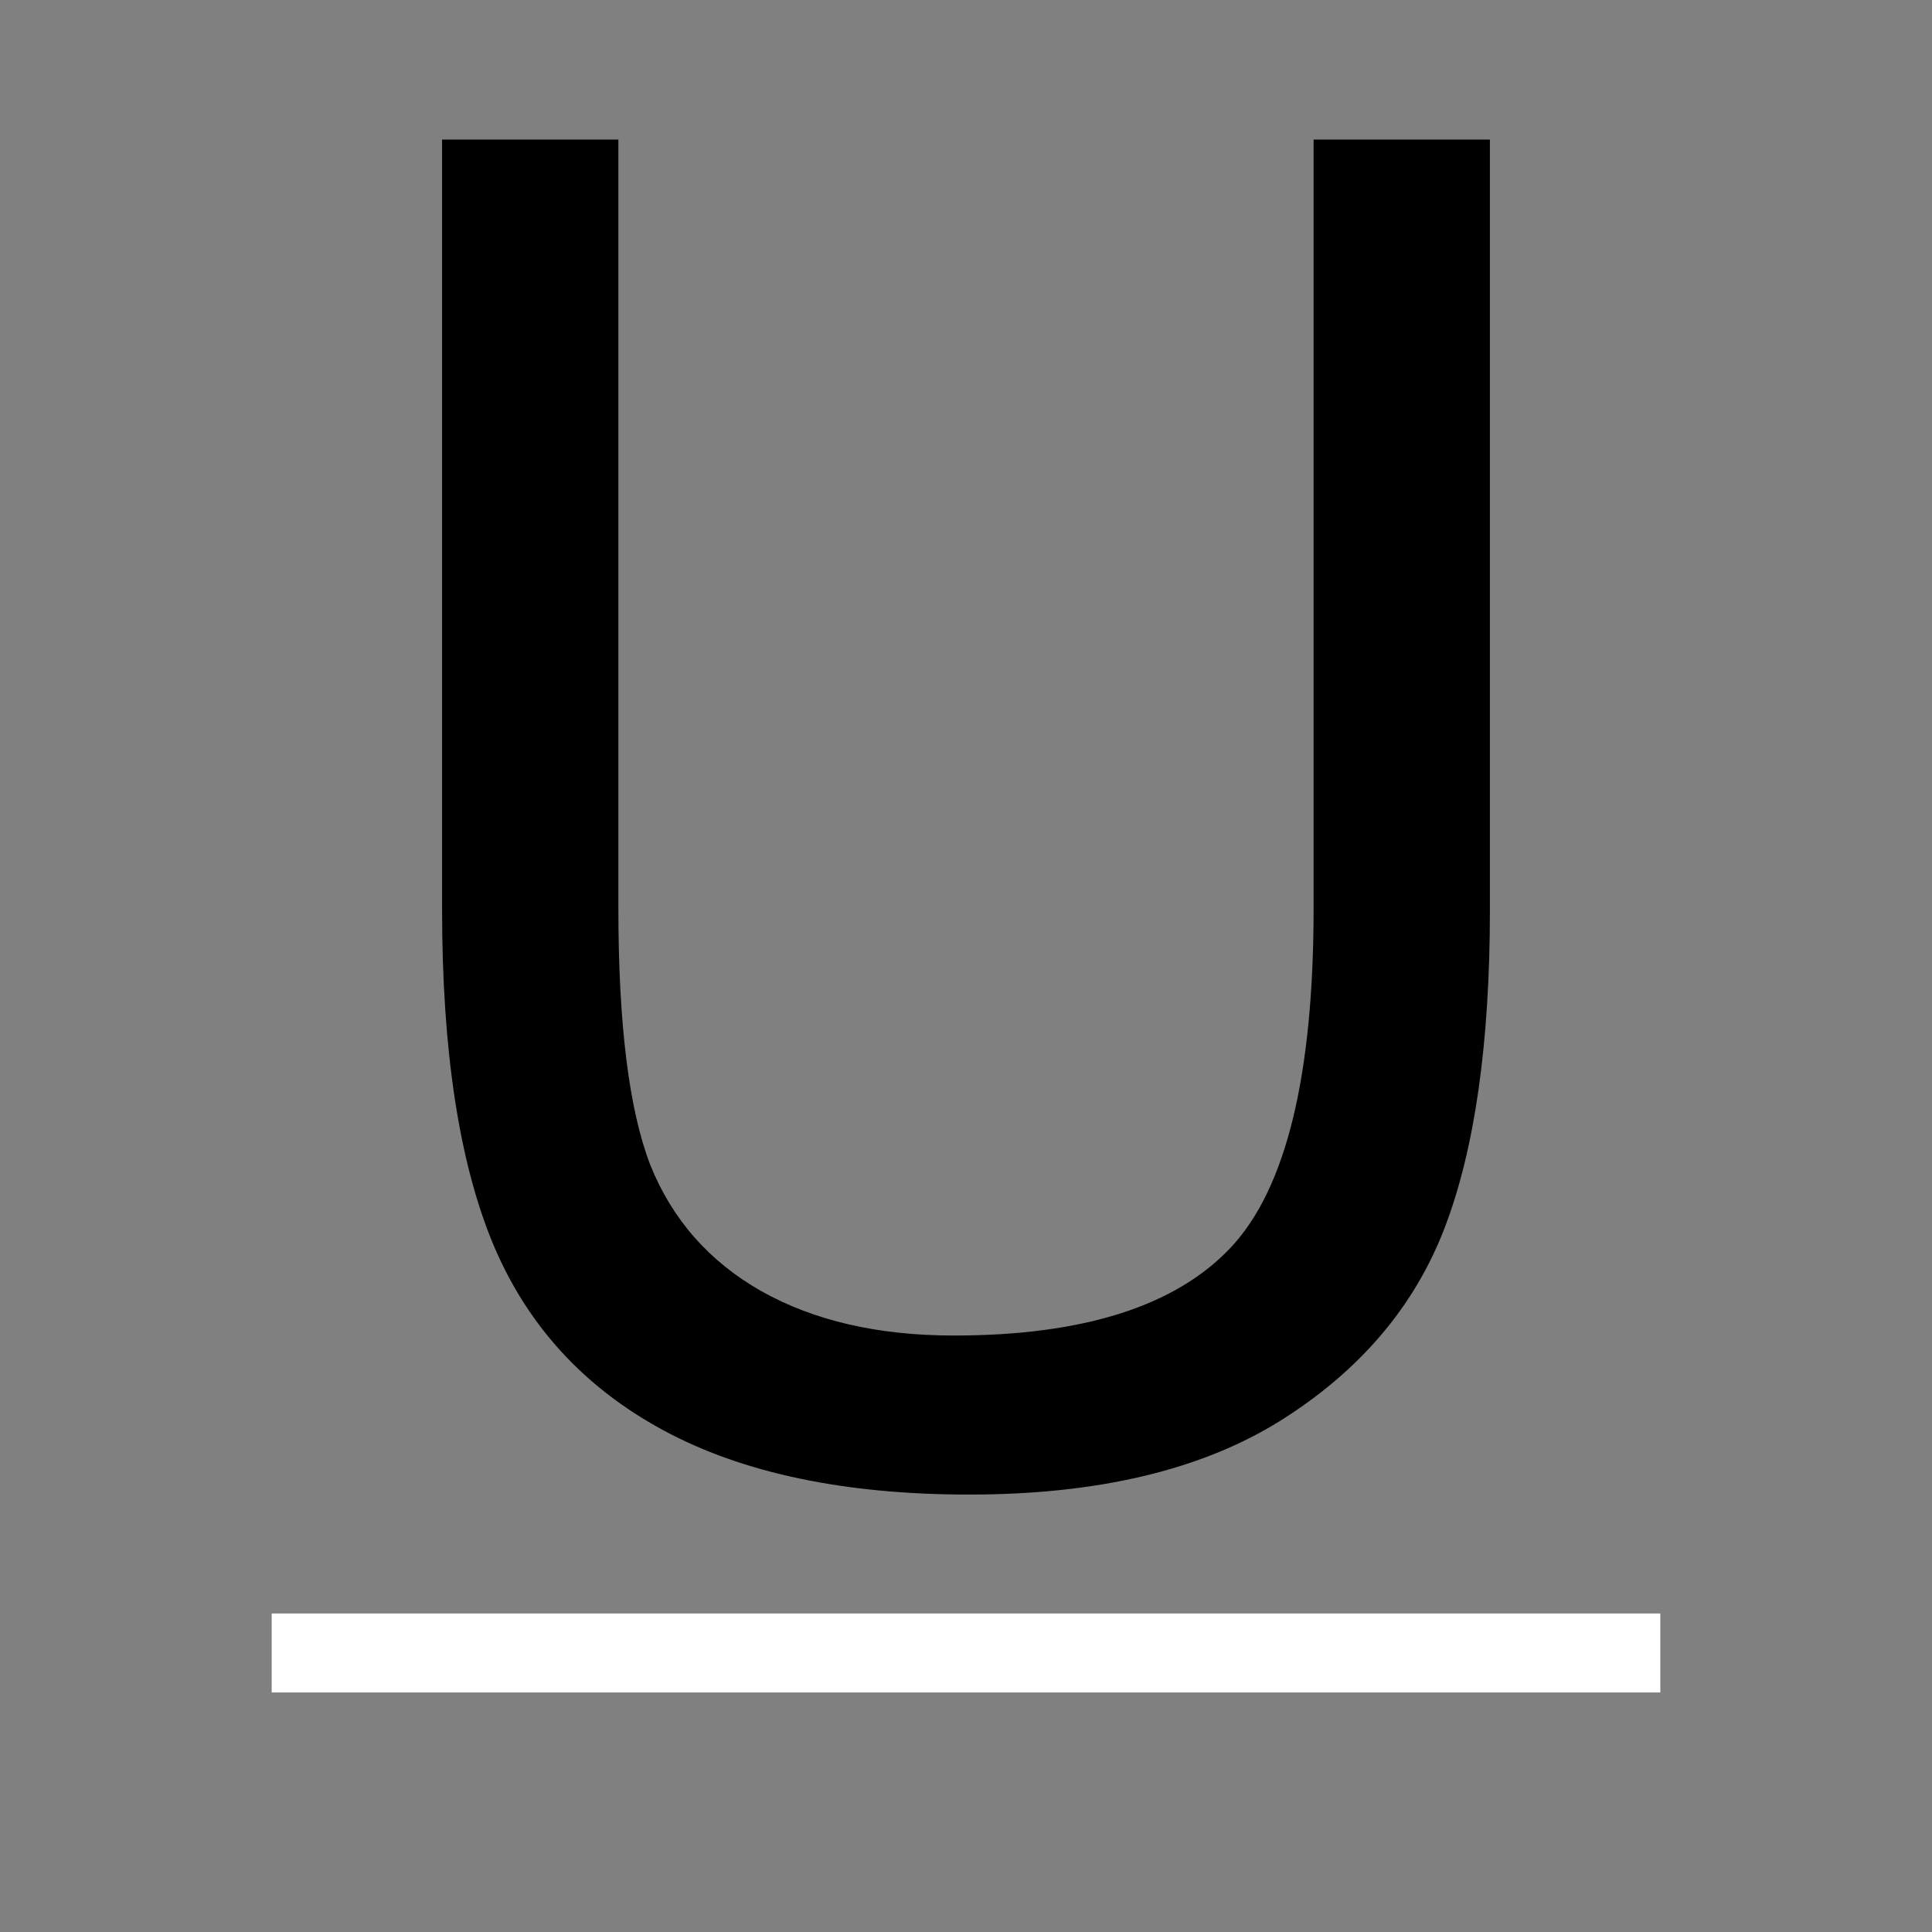 <svg width="512" xmlns="http://www.w3.org/2000/svg" height="512" xmlns:xlink="http://www.w3.org/1999/xlink">
<rect width="100%" height="100%" fill="#808080" stroke="none"/>
<defs/>
<g transform="translate(0 464)">
<path d="m348.12-427.012 46.722,0 0,203.989c-0,35.483-4.014,63.661-12.042,84.534-8.028,20.873-22.559,37.892-43.592,51.057-20.873,13.005-48.328,19.508-82.366,19.508-33.075-0-60.129-5.7-81.162-17.099-21.033-11.4-36.045-27.857-45.037-49.372-8.991-21.675-13.487-51.218-13.487-88.628v-203.989h46.722v203.748c-0,30.667 2.81,53.305 8.429,67.916 5.78,14.45 15.574,25.609 29.382,33.476 13.968,7.867 30.988,11.801 51.057,11.801 34.359,0 58.844-7.787 73.455-23.361 14.611-15.574 21.916-45.518 21.916-89.832v-203.748"/>
<path fill="none" stroke="#fff" stroke-width="20.931" d="m72-25.945 368,0"/>
</g>
</svg>
